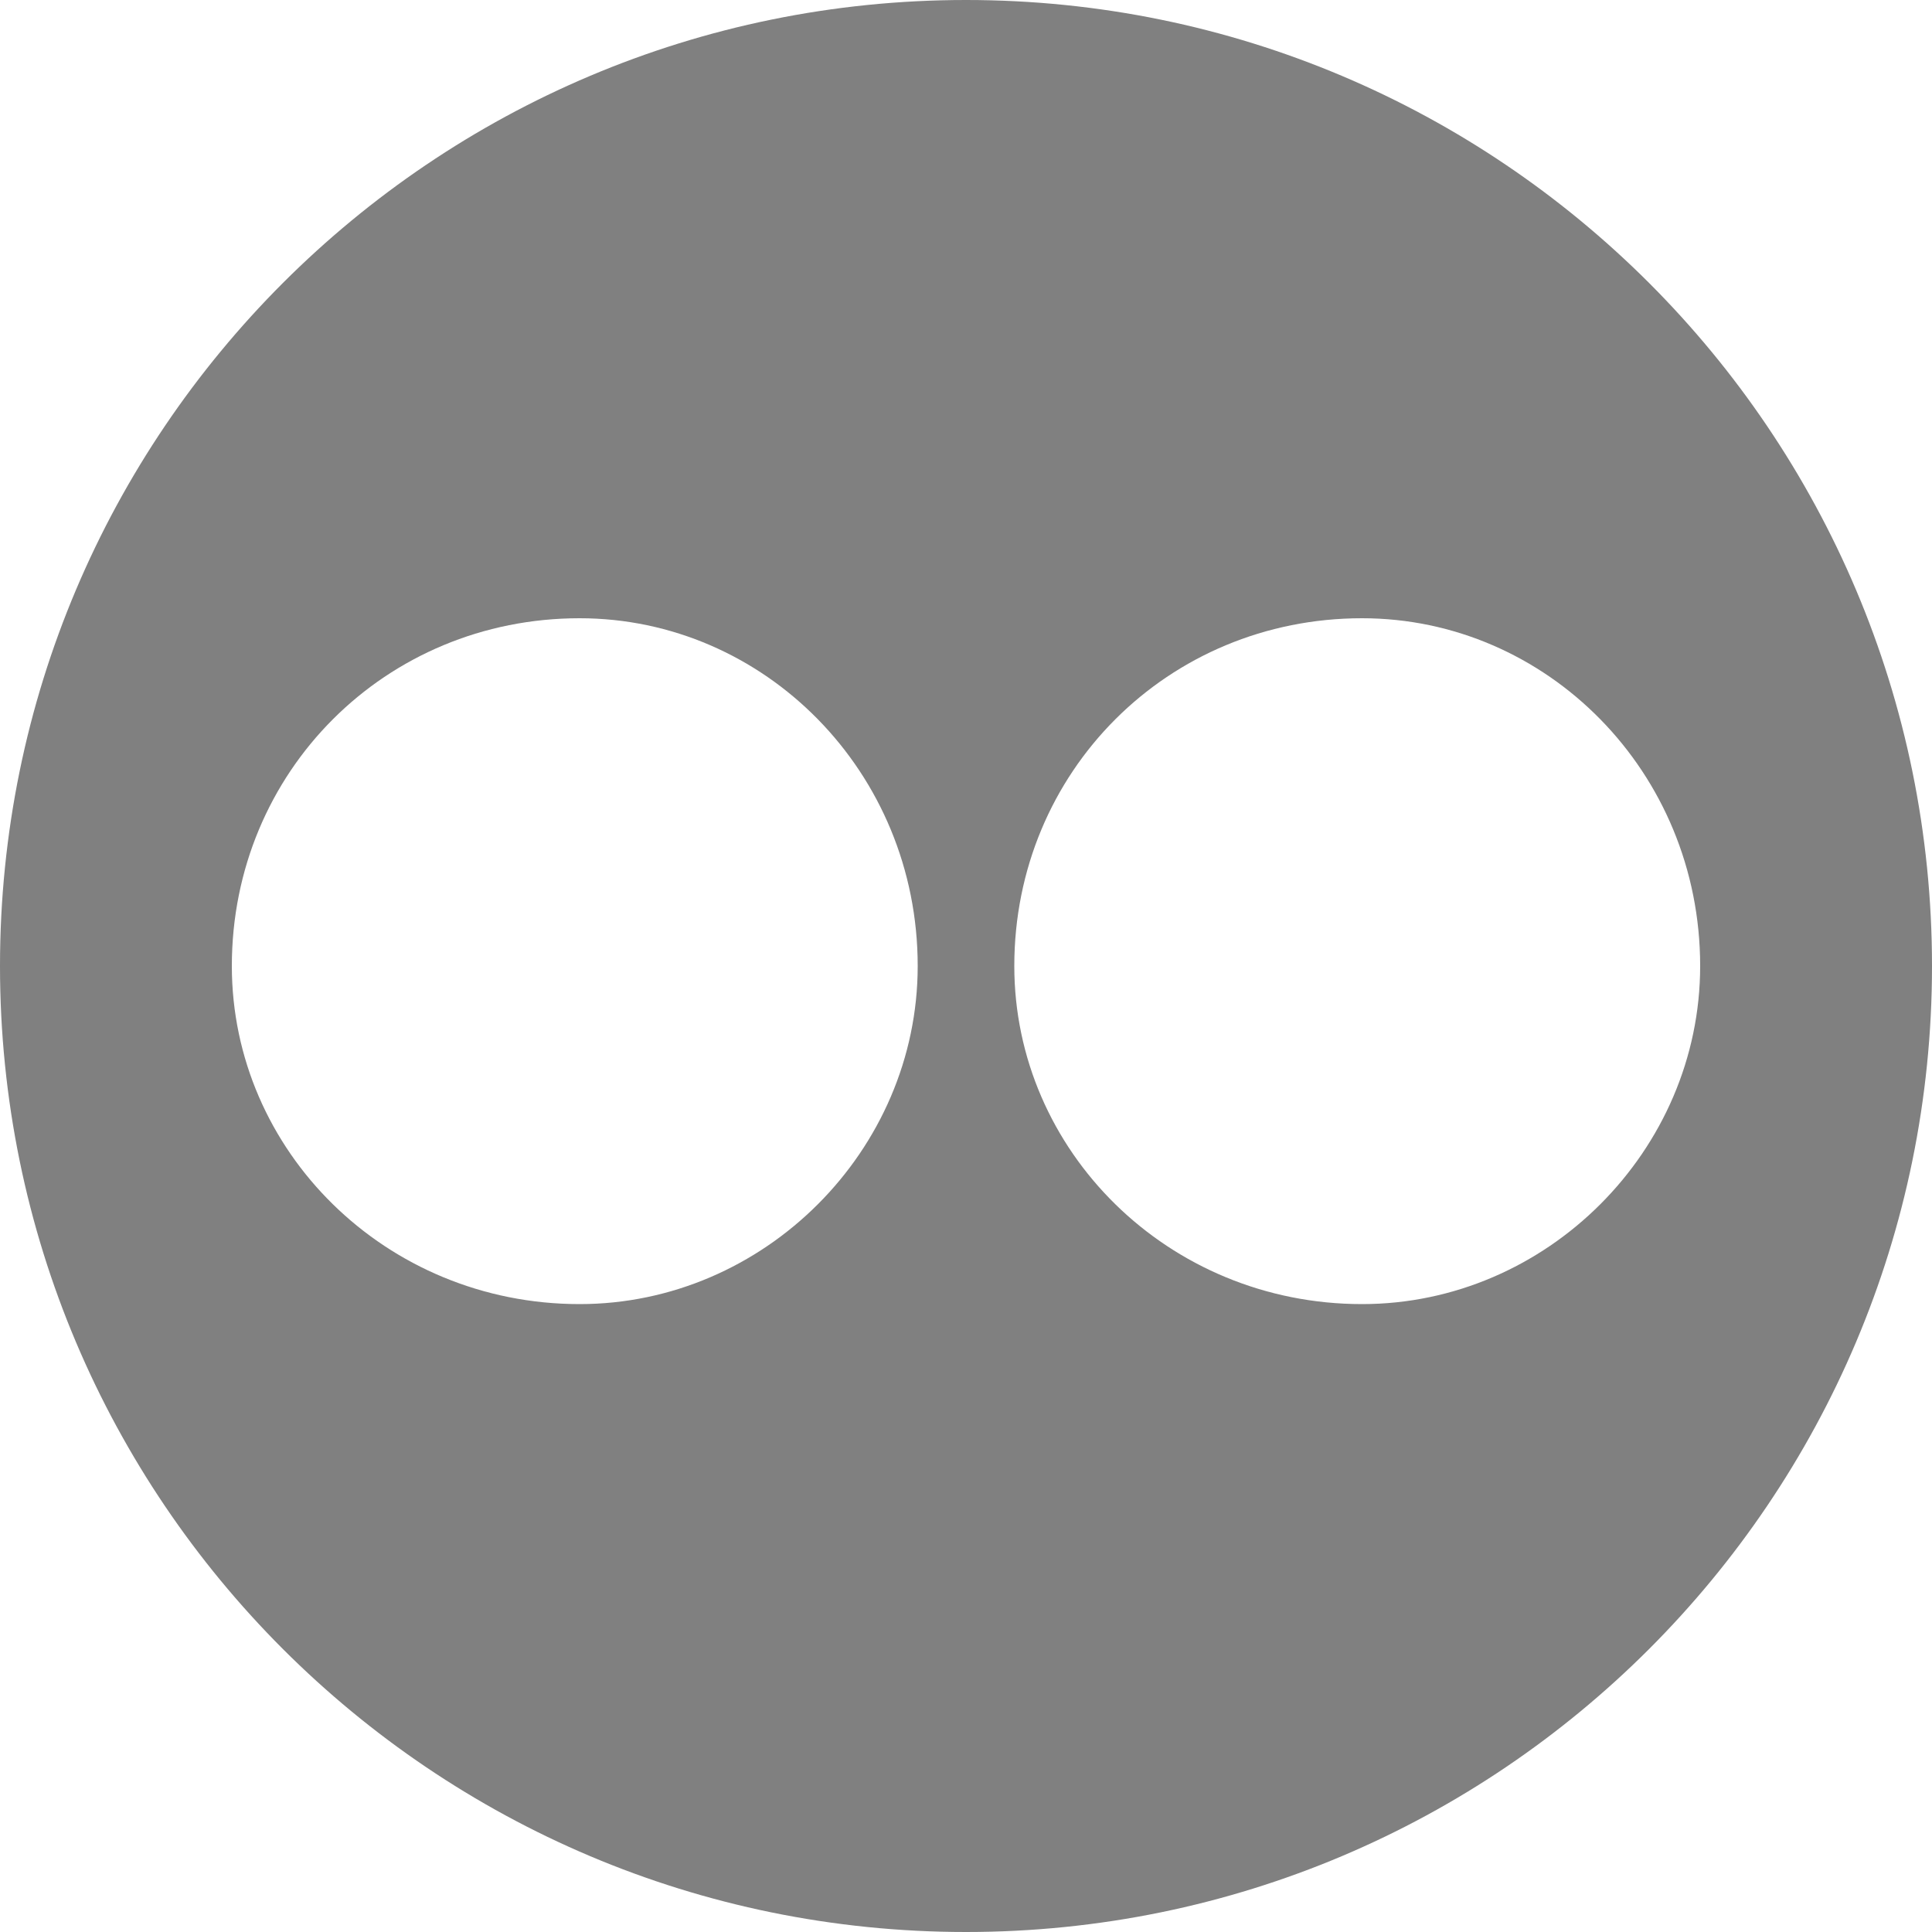 <?xml version="1.0" encoding="UTF-8" standalone="no"?>
<svg width="200px" height="200px" viewBox="0 0 200 200" version="1.1" xmlns="http://www.w3.org/2000/svg" xmlns:xlink="http://www.w3.org/1999/xlink">
    <!-- Generator: Sketch 3.7.2 (28276) - http://www.bohemiancoding.com/sketch -->
    <title>Flickr</title>
    <desc>Created with Sketch.</desc>
    <defs></defs>
    <g id="Page-1" stroke="none" stroke-width="1" fill="none" fill-rule="evenodd">
        <path d="M100,0 C44.772,3.03201907e-14 0,44.772 0,100 C1.5158245e-14,155.228 44.772,200 100,200 C155.228,200 200,155.228 200,100 C200,44.772 155.228,-3.03201909e-14 100,0 Z M60,64 C79.106,64 95,79.894 95,100 C95,119.106 79.106,135 60,135 C39.894,135 24,119.106 24,100 C24,79.894 39.894,64 60,64 Z M141,64 C160.106,64 176,79.894 176,100 C176,119.106 160.106,135 141,135 C120.894,135 105,119.106 105,100 C105,79.894 120.894,64 141,64 Z" id="Flickr" fill="#808080"></path>
    </g>
</svg>